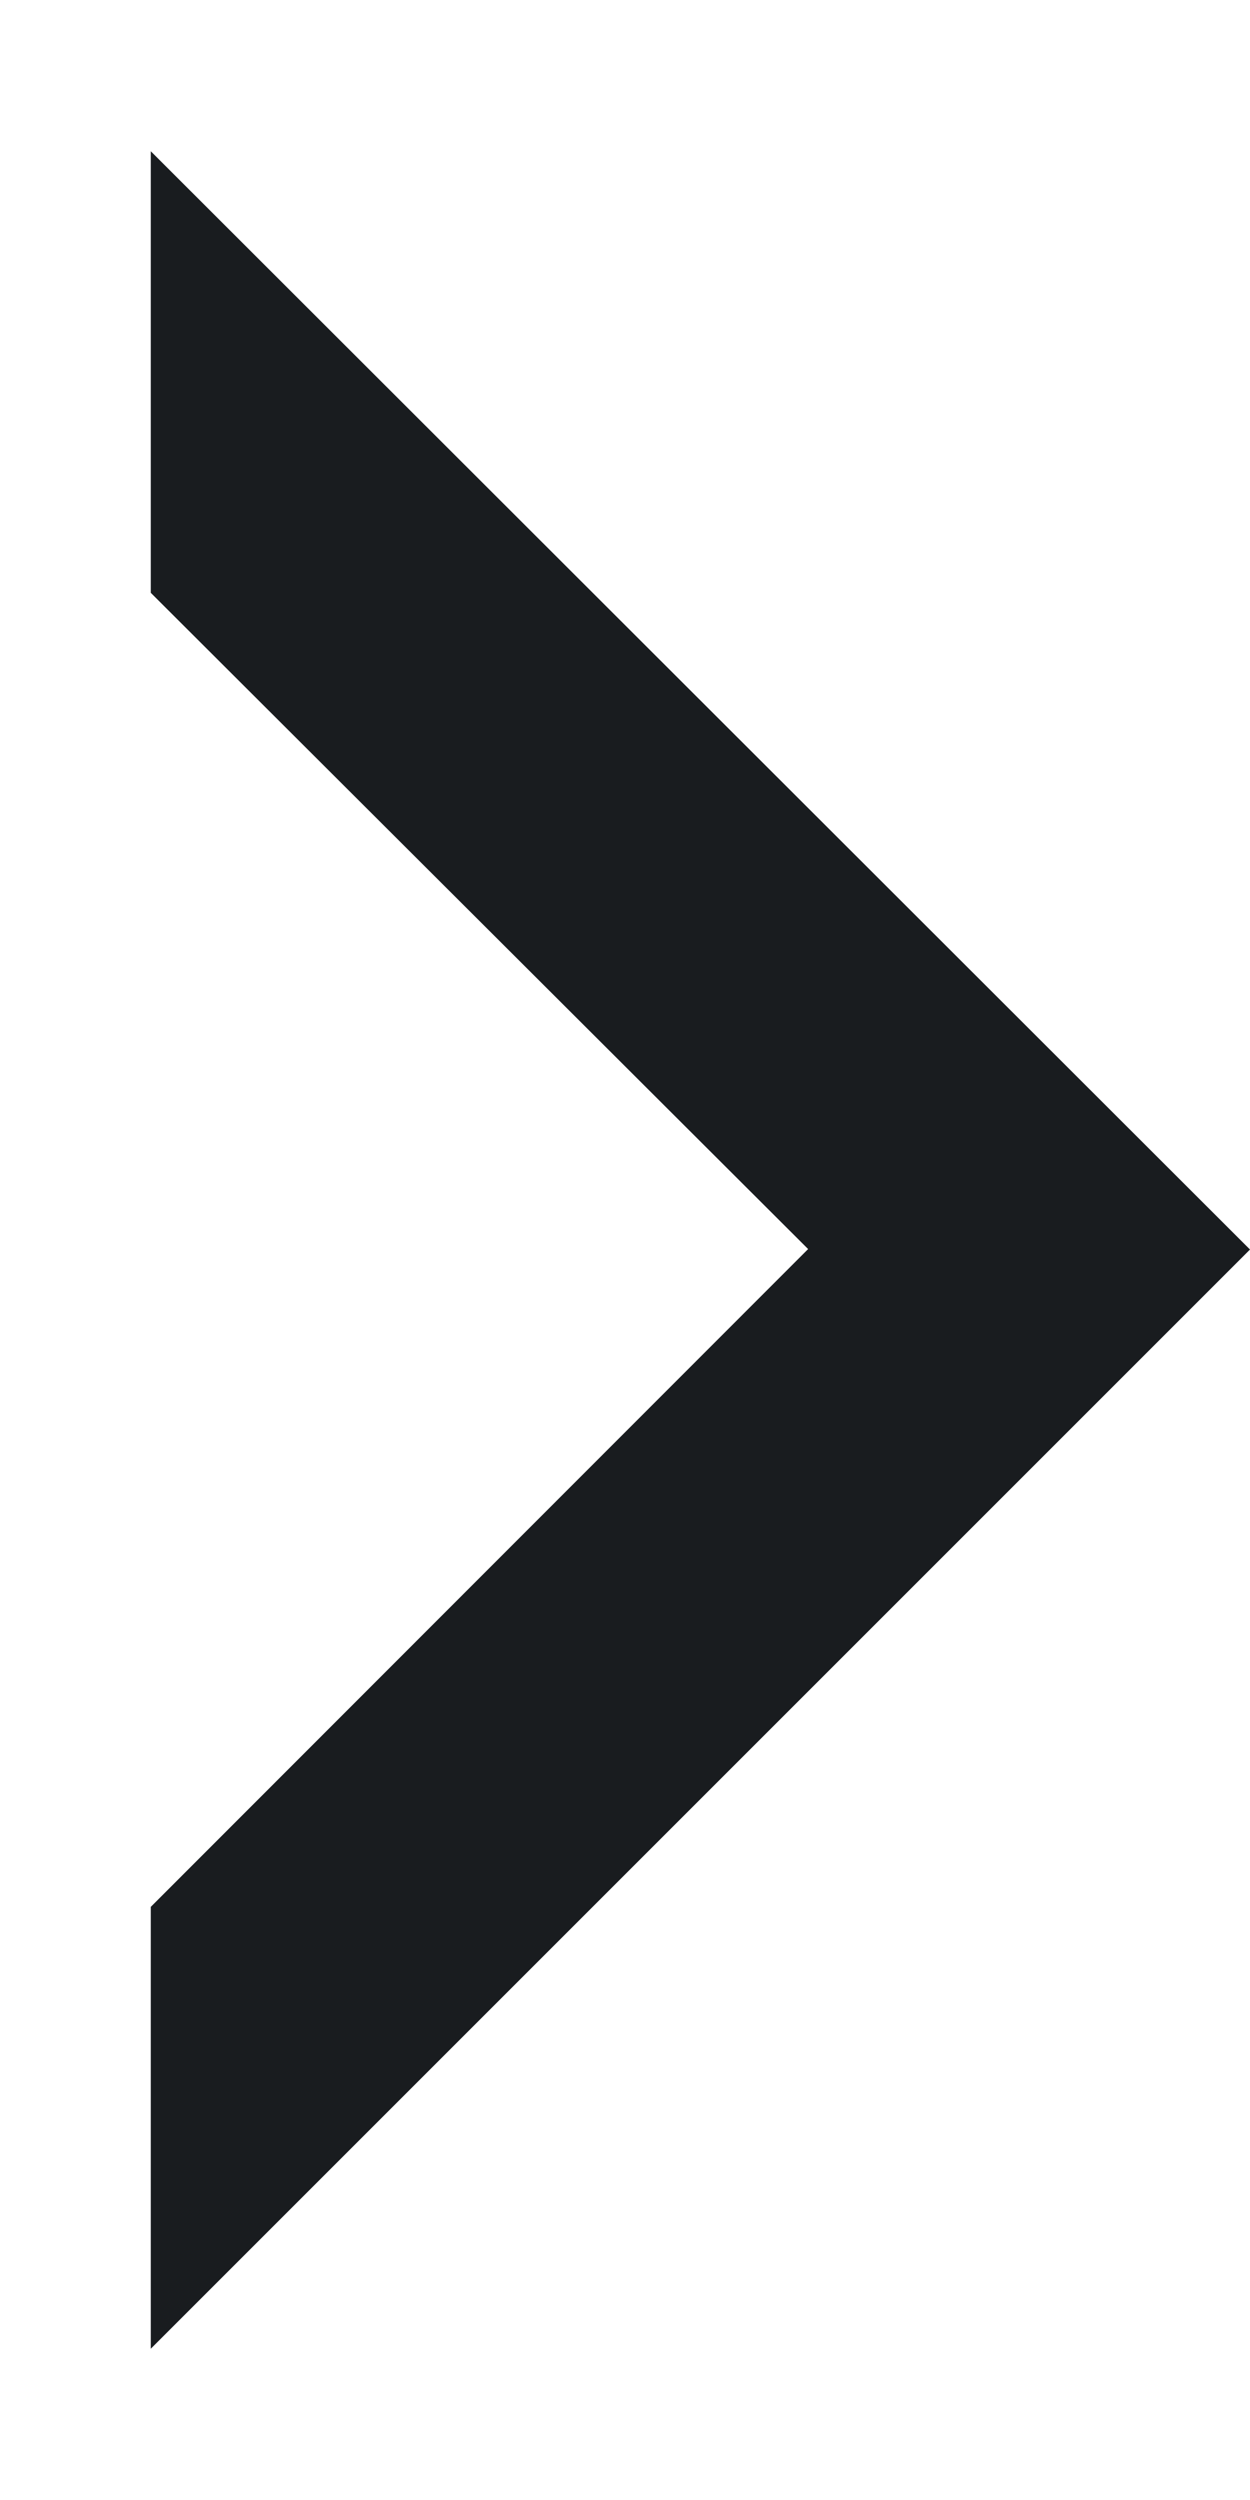 <svg width="8" height="16" viewBox="0 0 8 16" fill="none" xmlns="http://www.w3.org/2000/svg">
<g clip-path="url(#clip0_3002_19910)">
<path d="M0.965 15.032L8 7.997L0.965 0.968V3.794L5.172 7.994L0.965 12.204V15.032Z" fill="#191C1F"/>
</g>
<defs>
<clipPath id="clip0_3002_19910">
<rect width="8" height="16" fill="white"/>
</clipPath>
</defs>
</svg>
